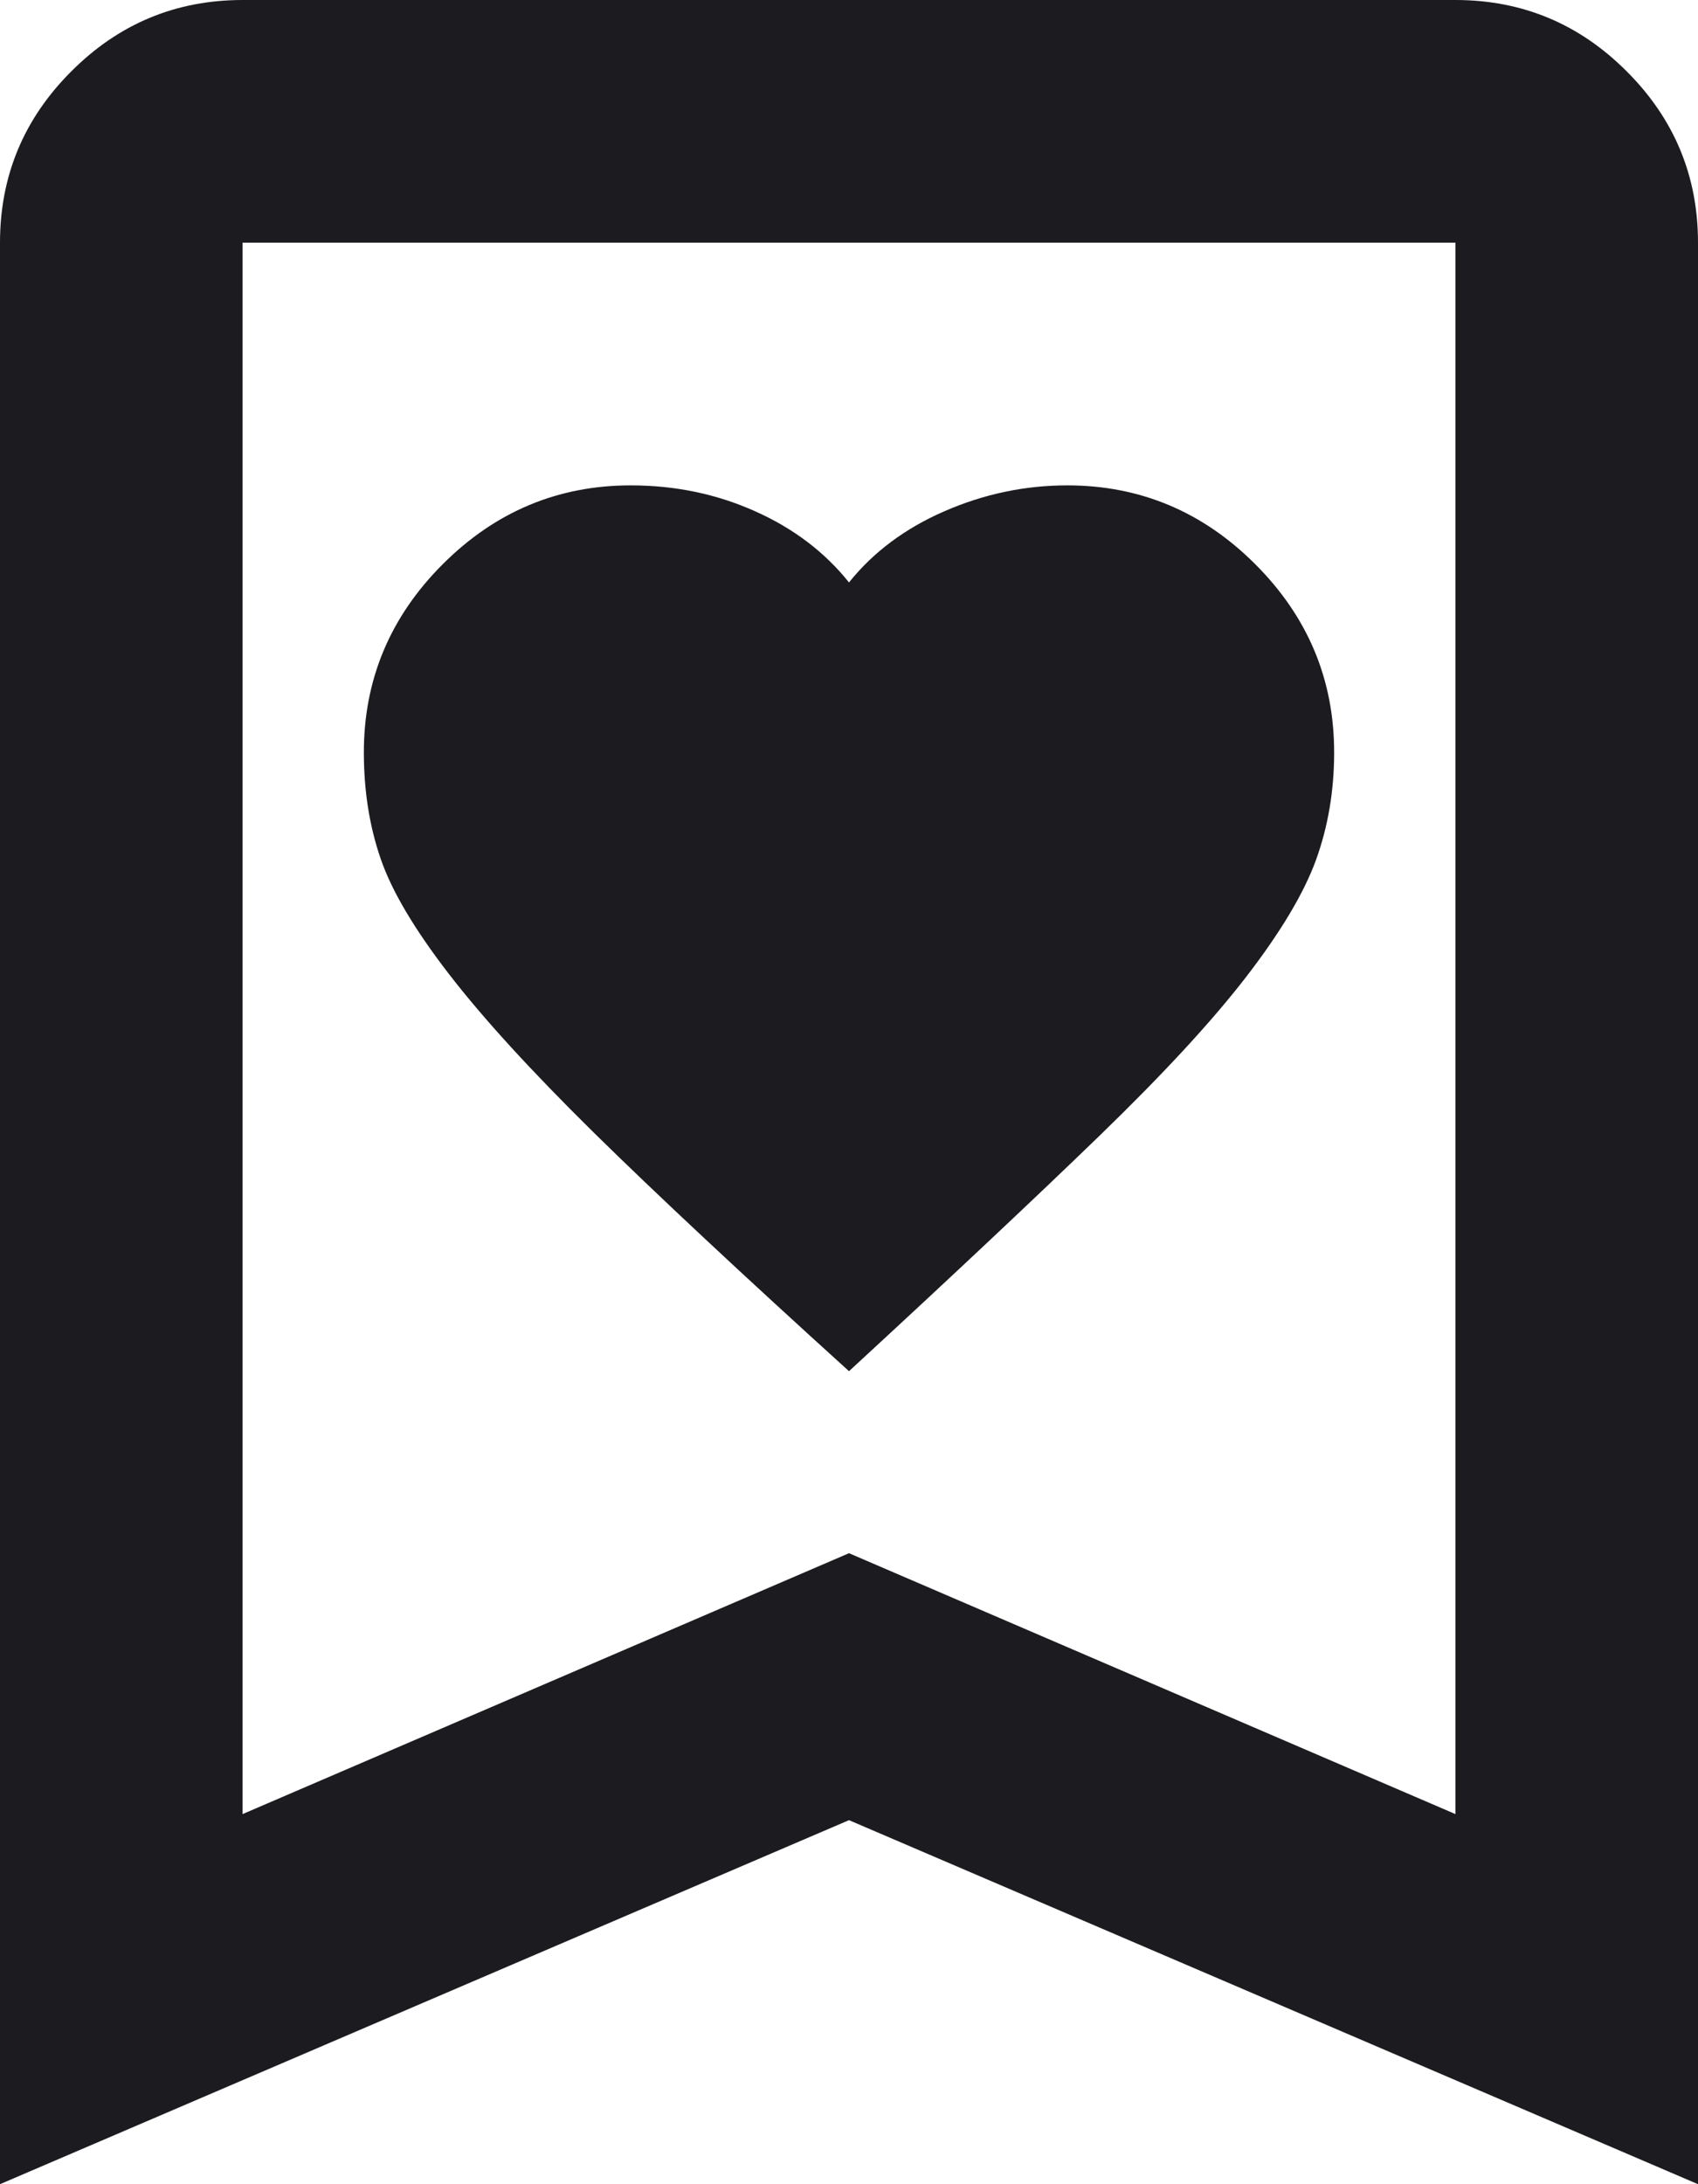 <svg width="14" height="18" viewBox="0 0 14 18" fill="none" xmlns="http://www.w3.org/2000/svg">
<path d="M7 11.3C7.85 10.517 8.537 9.871 9.062 9.363C9.588 8.854 9.992 8.417 10.275 8.05C10.558 7.683 10.75 7.362 10.85 7.088C10.95 6.812 11 6.517 11 6.2C11 5.6 10.783 5.083 10.35 4.65C9.917 4.217 9.4 4 8.8 4C8.45 4 8.113 4.071 7.787 4.213C7.463 4.354 7.2 4.55 7 4.8C6.8 4.55 6.542 4.354 6.225 4.213C5.908 4.071 5.567 4 5.2 4C4.6 4 4.083 4.217 3.65 4.65C3.217 5.083 3 5.6 3 6.2C3 6.517 3.046 6.808 3.138 7.075C3.229 7.342 3.417 7.658 3.7 8.025C3.983 8.392 4.383 8.829 4.9 9.338C5.417 9.846 6.117 10.5 7 11.3ZM0 18V2C0 1.45 0.196 0.979 0.588 0.588C0.979 0.196 1.45 0 2 0H12C12.55 0 13.021 0.196 13.412 0.588C13.804 0.979 14 1.45 14 2V18L7 15L0 18ZM2 14.95L7 12.8L12 14.95V2H2V14.95Z" fill="#1C1B1F"/>
</svg>
